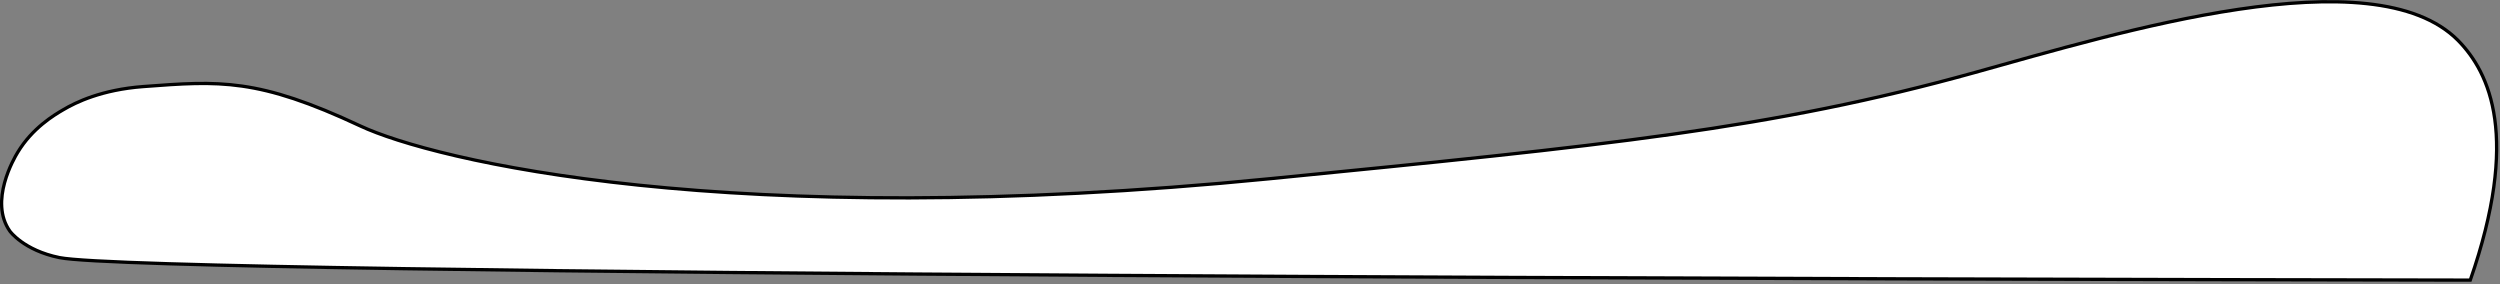 <svg width="757" height="86" viewBox="0 0 757 86" fill="none" xmlns="http://www.w3.org/2000/svg">
<rect x="0" y="0" width="757" height="86" fill="#808080" stroke="none"/>
<g clip-path="url(#clip0_1_6)">
<path d="M18 78C45.19 83.5 596.24 84.58 748 84.82C763 41.65 754 22.12 744.31 12.26C718.61 -13.74 641.41 9.88 598 21.95C536.5 39.06 485.92 44.07 384.76 54.09C220.18 70.39 131 48.38 109.14 38.16C78.07 23.6 66.52 24.47 43.41 26.21C30.76 27.16 22.95 30.99 19.19 33.21C16.37 34.85 9.81 38.76 5.35 46.15C4.29 47.87 -3.39 61 3 70C3 70 7.15 75.79 18 78Z" fill="white" stroke="black" stroke-miterlimit="10"/>
</g>
<defs>
<clipPath id="clip0_1_6">
<rect width="756.5" height="85.31" fill="white"/>
</clipPath>
</defs>
</svg>

